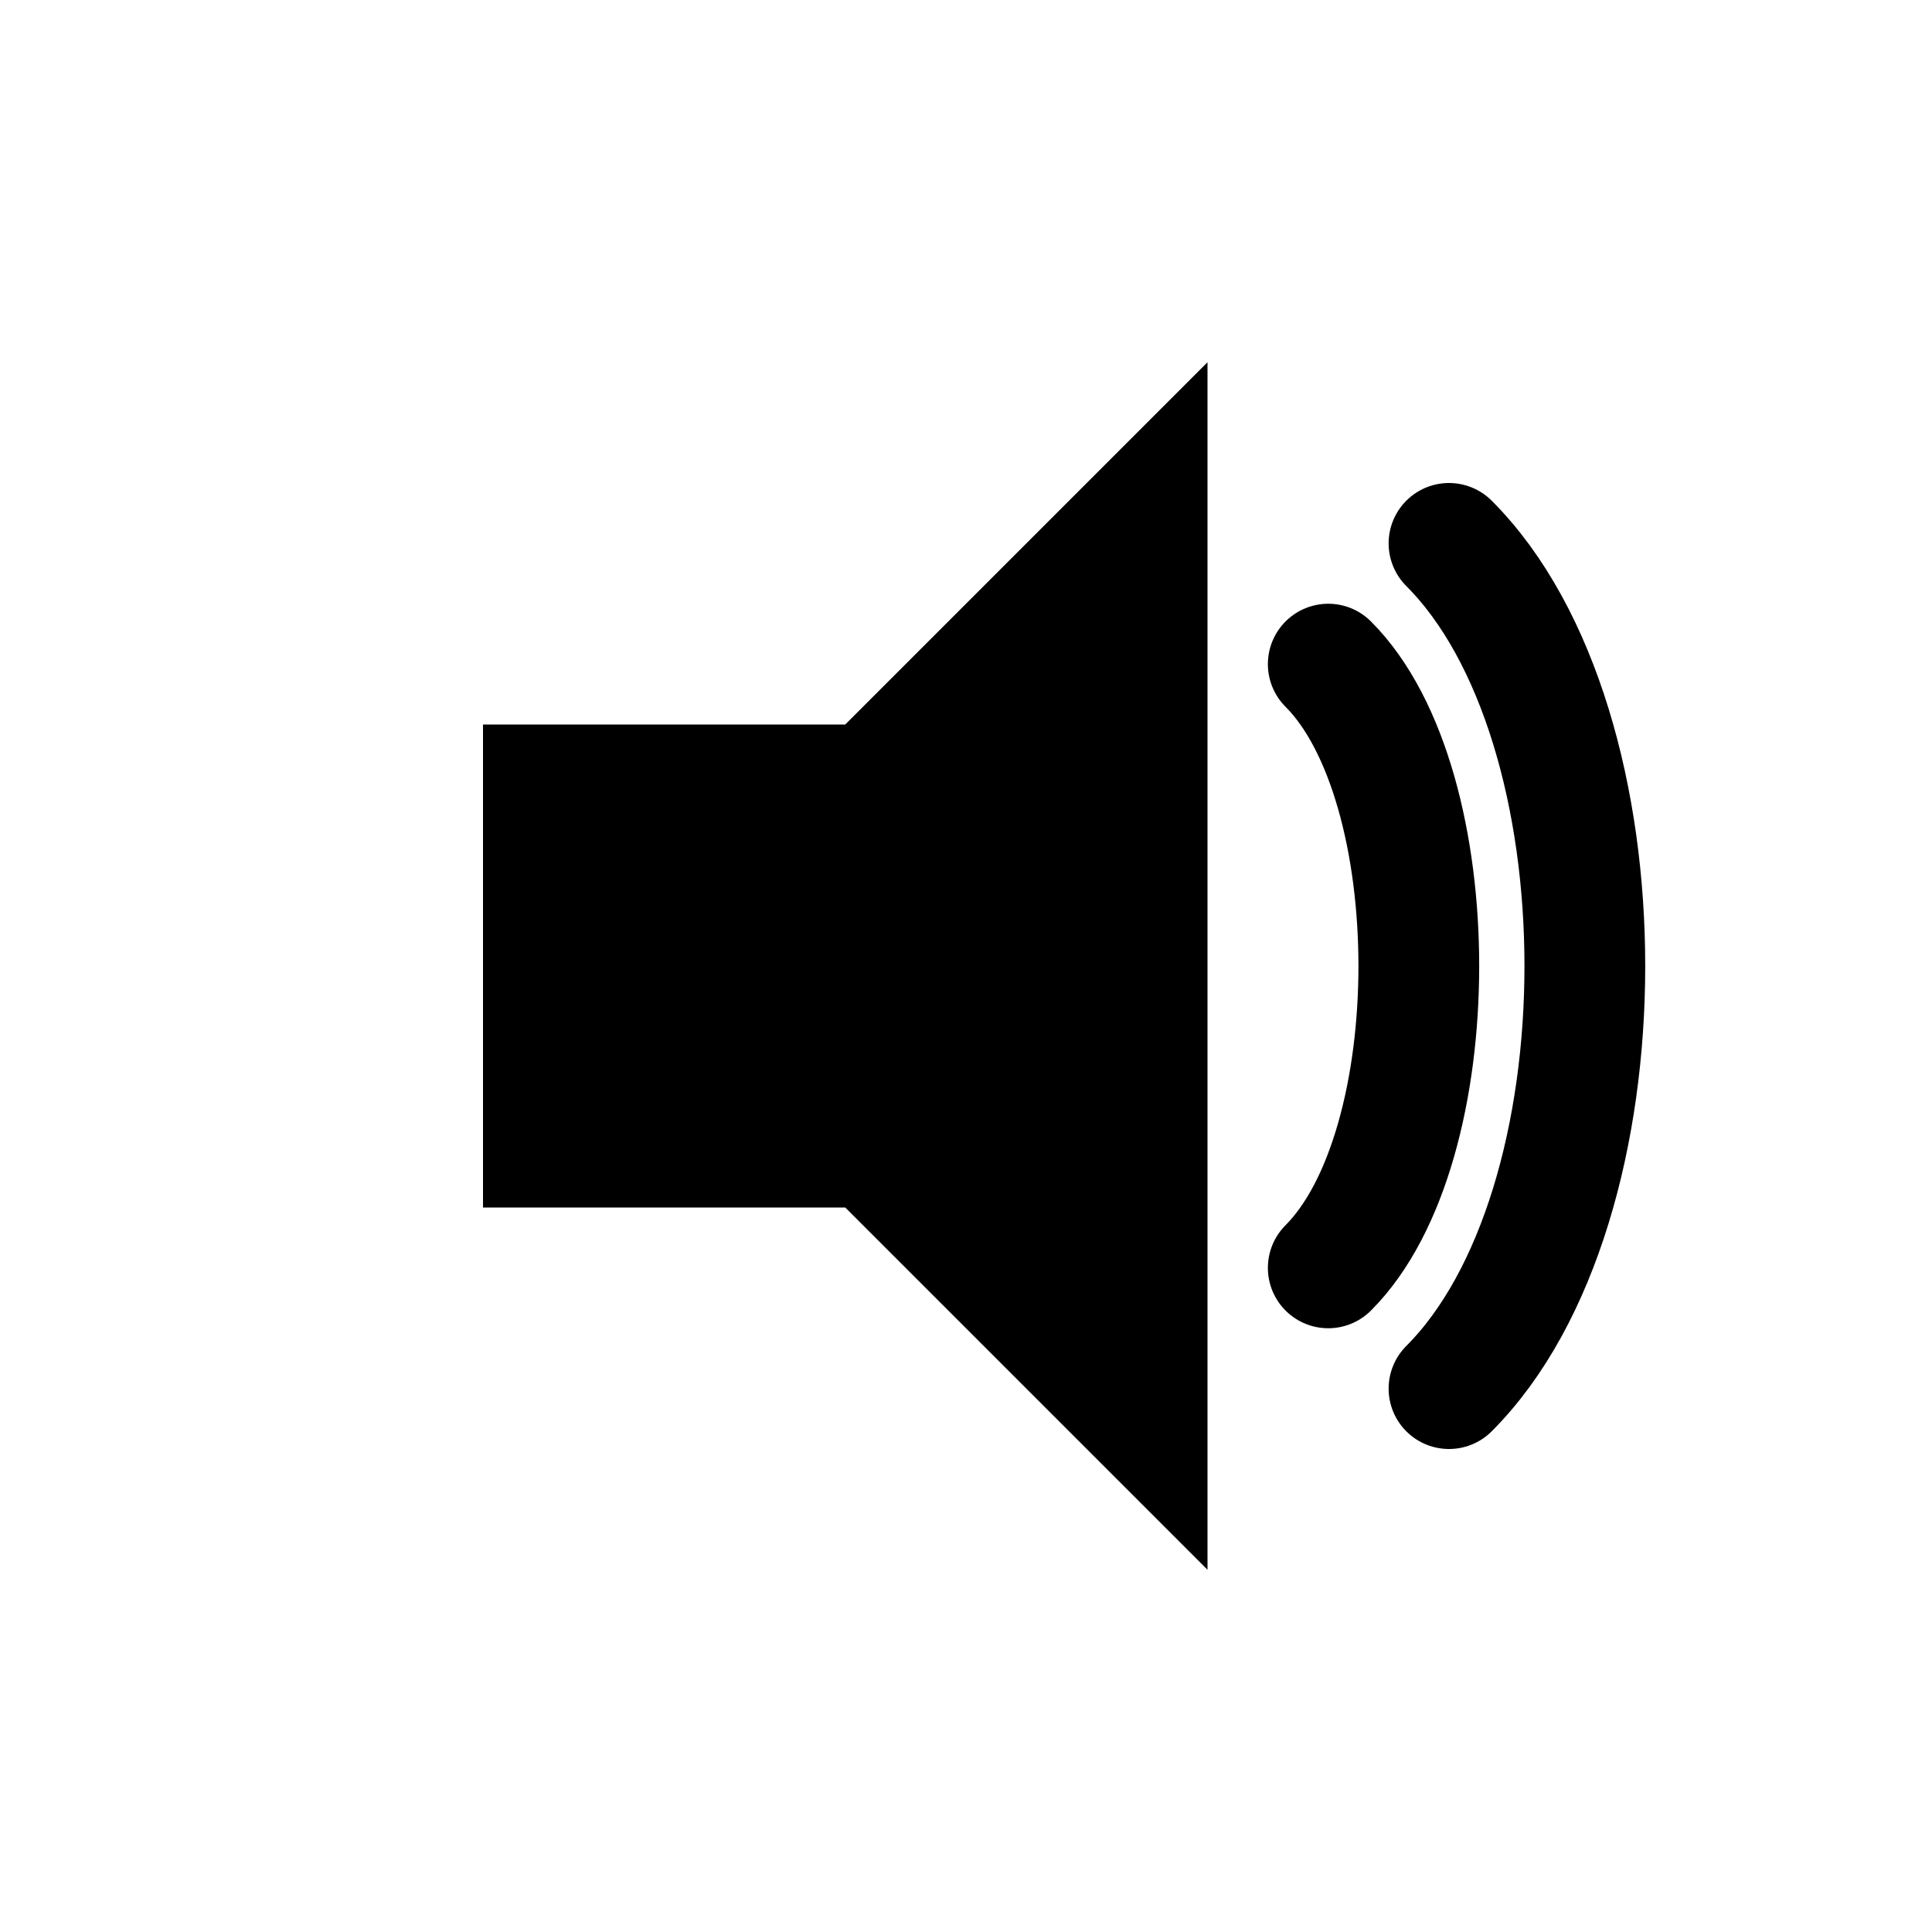 <svg viewBox="0 0 64 64" fill="none" xmlns="http://www.w3.org/2000/svg">
  <polygon points="16,24 28,24 40,12 40,52 28,40 16,40" fill="currentColor"/>
  <path d="M44 22 C48 26 48 38 44 42" stroke="currentColor" stroke-width="4" fill="none" stroke-linecap="round"/>
  <path d="M48 18 C54 24 54 40 48 46" stroke="currentColor" stroke-width="4" fill="none" stroke-linecap="round"/>
</svg>

